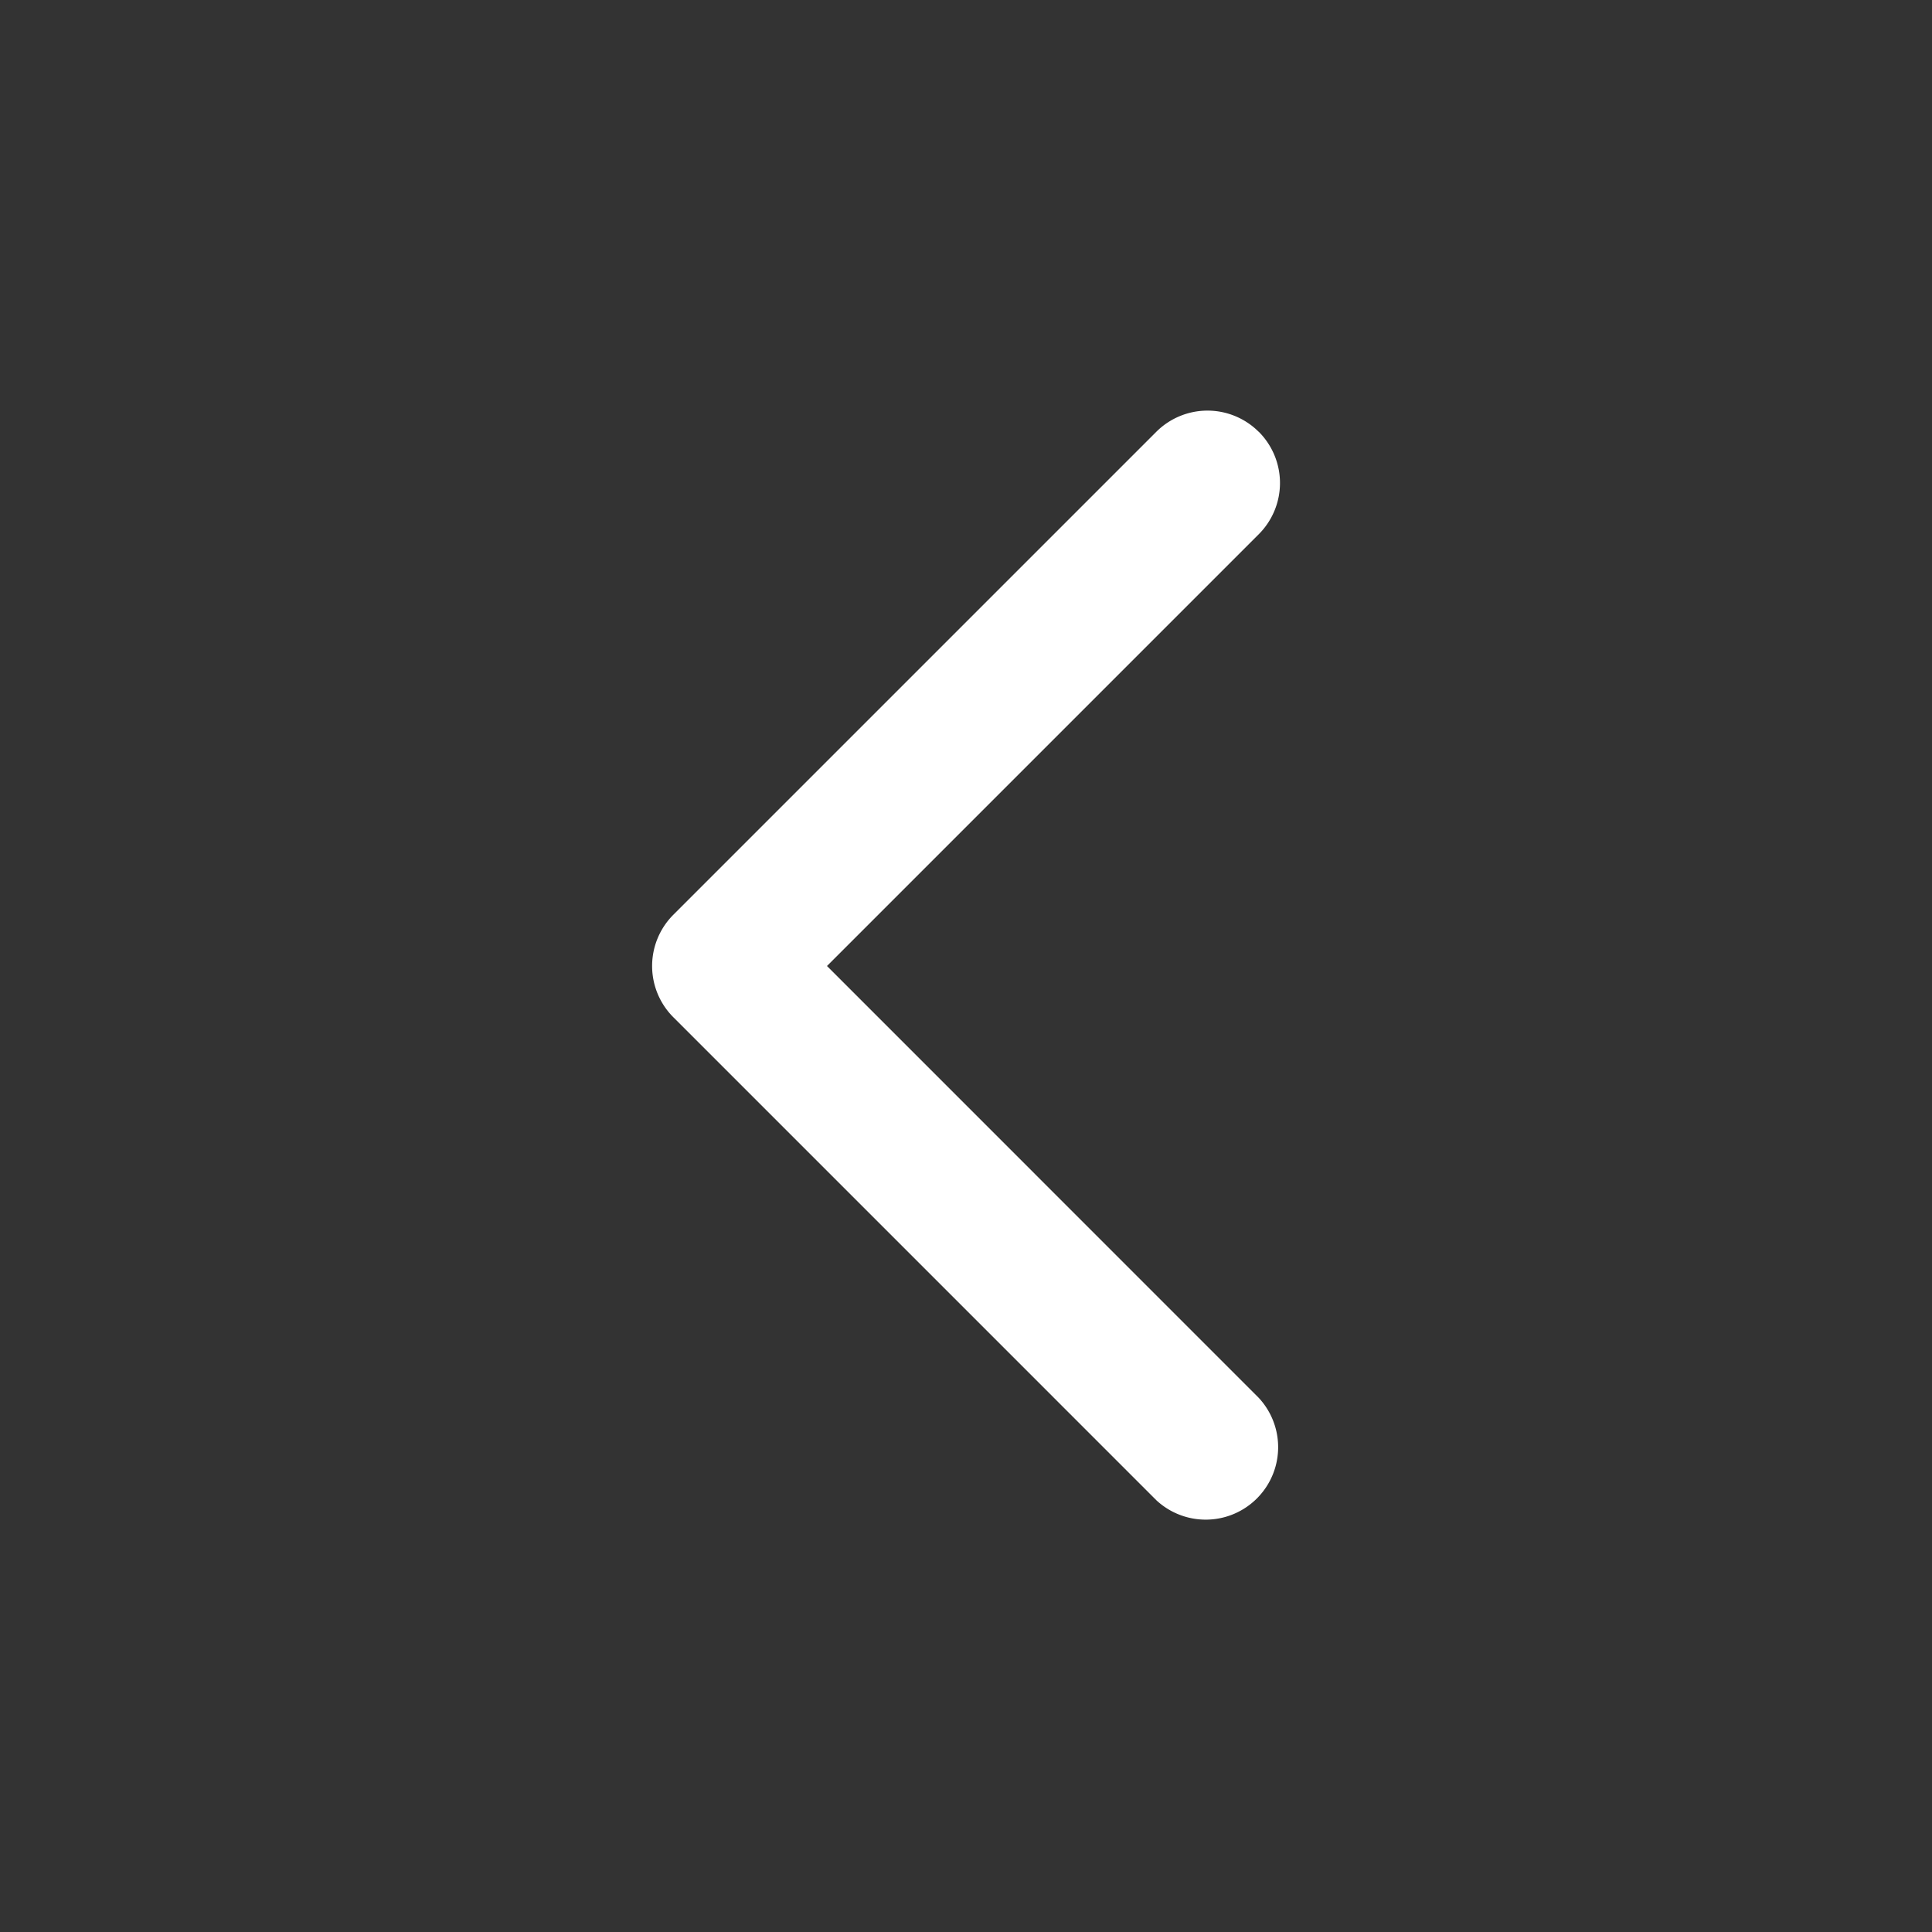 <svg t="1642351515937" class="icon" viewBox="0 0 1024 1024" version="1.1" xmlns="http://www.w3.org/2000/svg" p-id="2022" width="200" height="200"><rect x="0" y="0" width="1024" height="1024" fill="#333333" stroke="none"/><path d="M667.136 228.864a38.4 38.4 0 0 0-54.272 0l-256 256a38.4 38.4 0 0 0 0 54.272l256 256a38.4 38.4 0 0 0 54.272-54.272L438.323 512l228.864-228.864a38.4 38.4 0 0 0 0-54.272z" p-id="2023" fill="#ffffff"></path></svg>